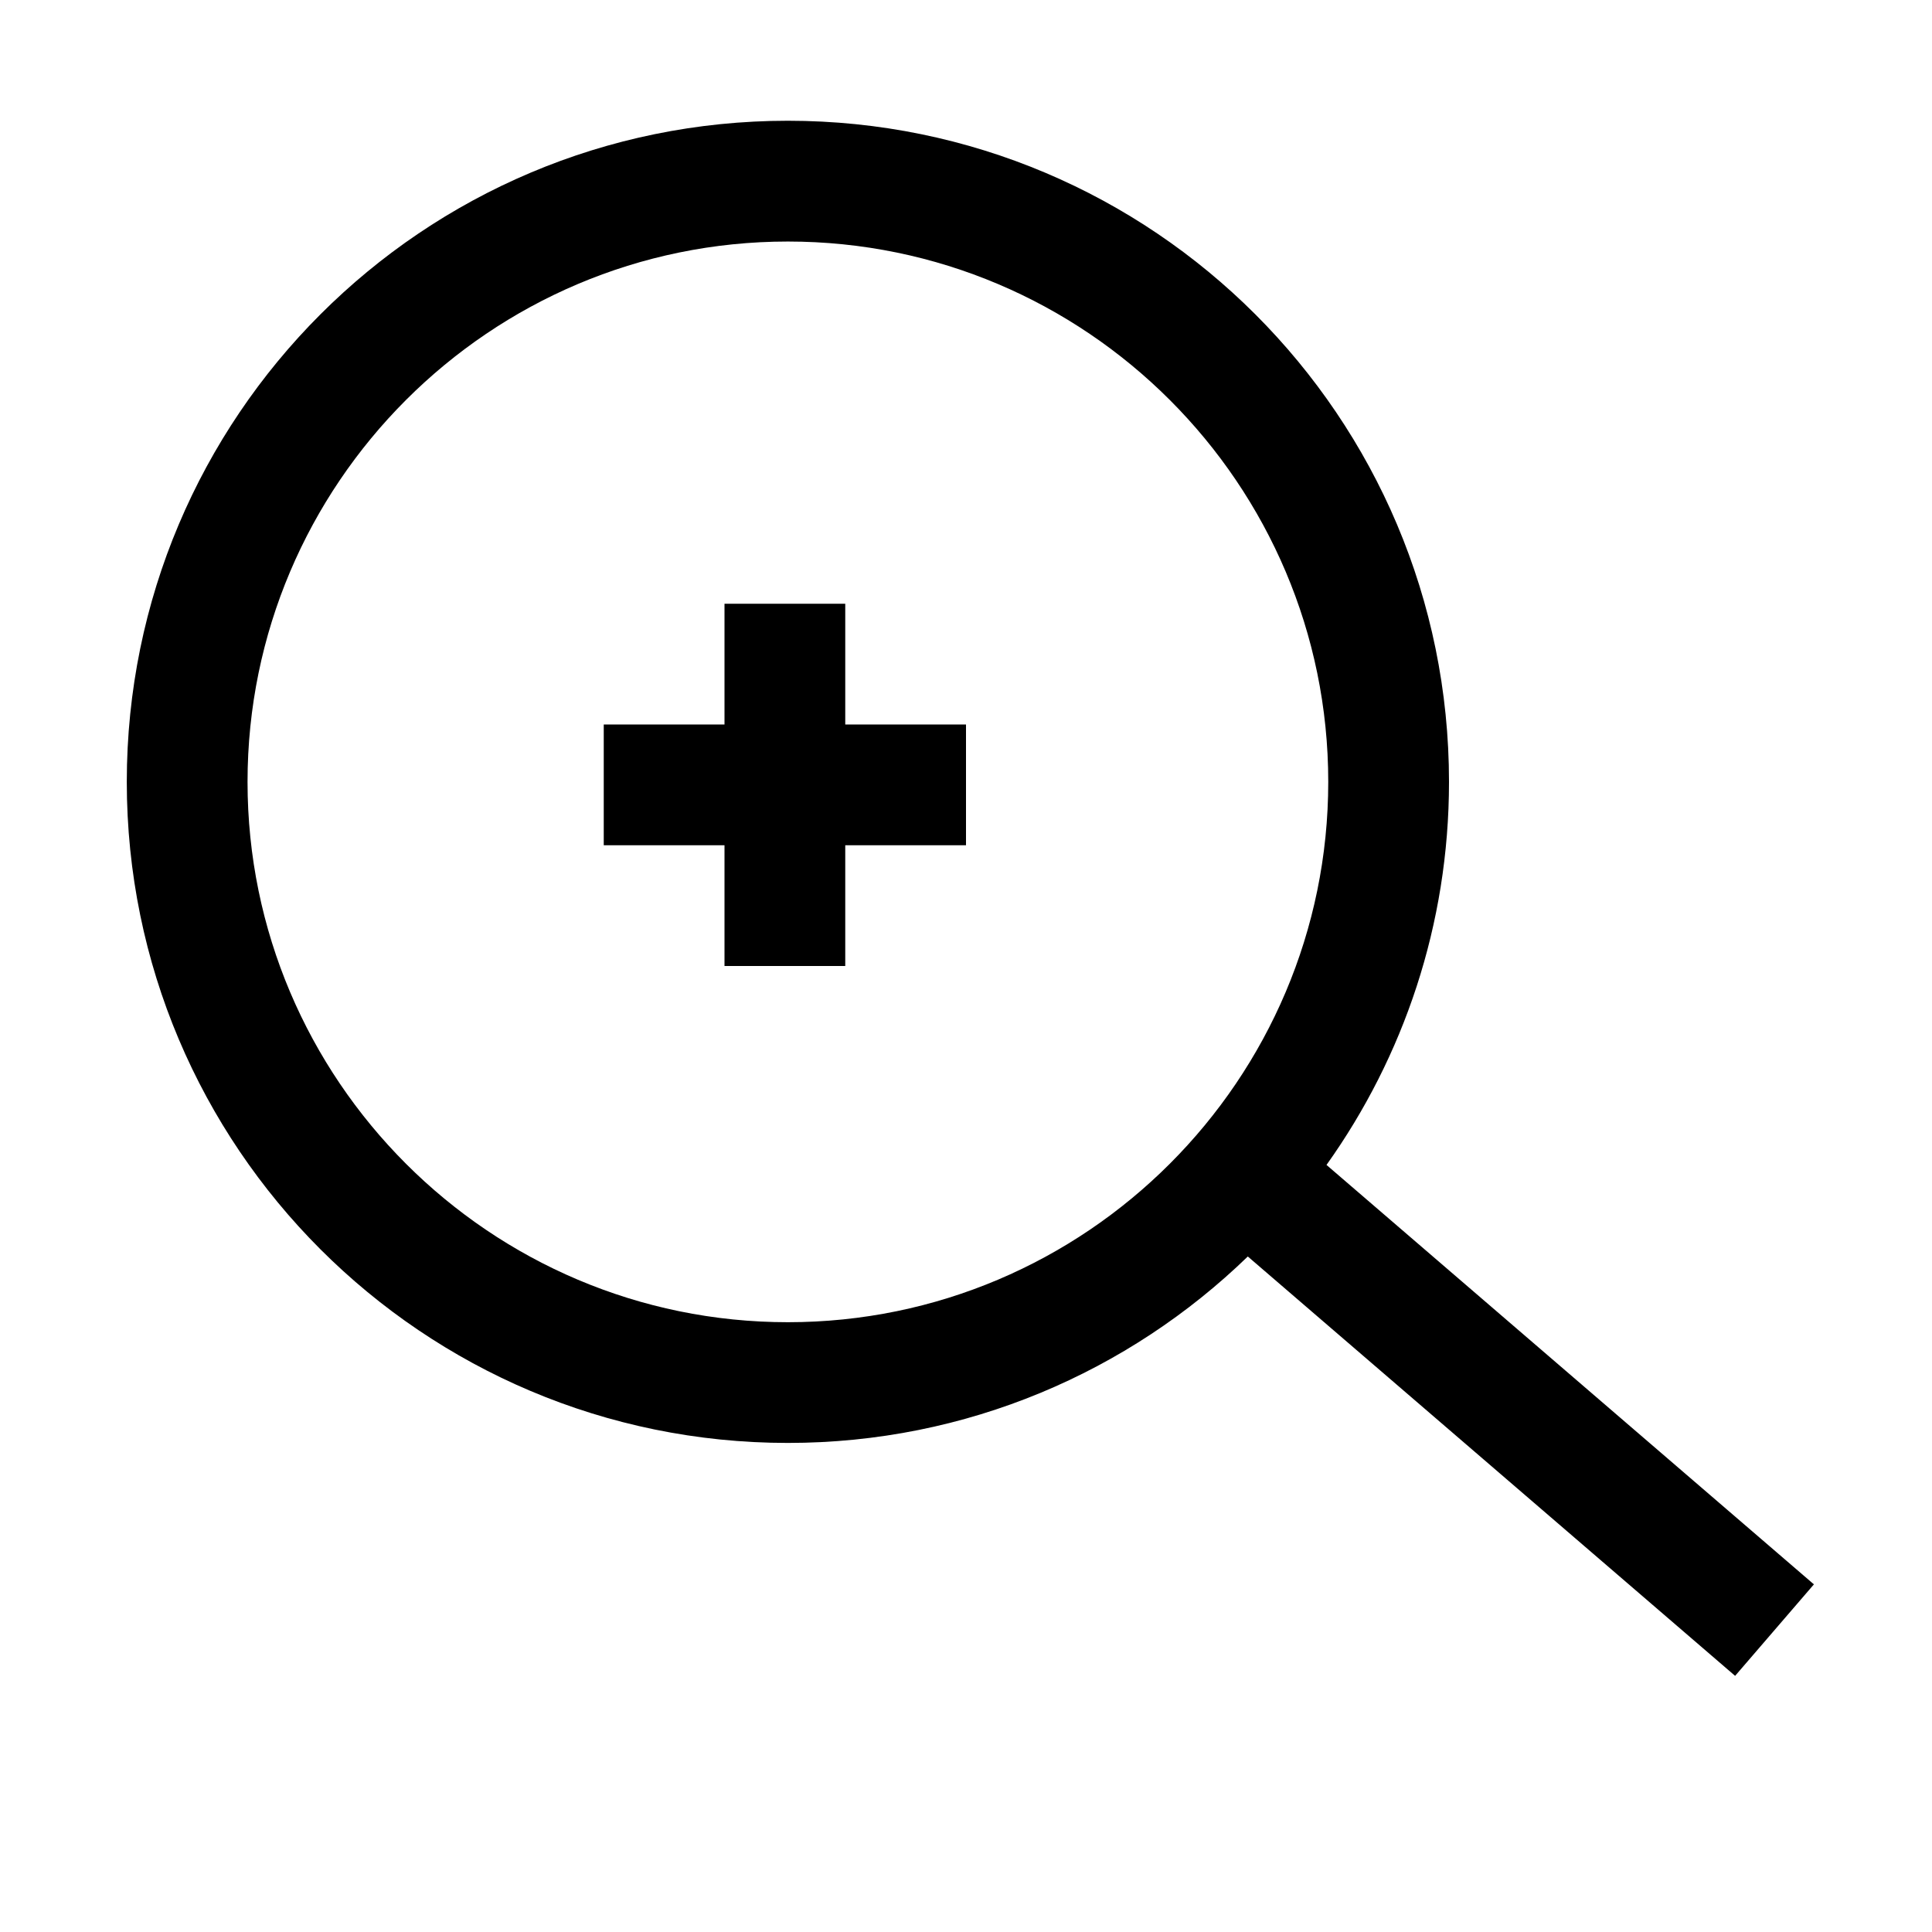 <?xml version="1.0" encoding="utf-8"?>
<!-- Generated by IcoMoon.io -->
<!DOCTYPE svg PUBLIC "-//W3C//DTD SVG 1.1//EN" "http://www.w3.org/Graphics/SVG/1.1/DTD/svg11.dtd">
<svg version="1.1" xmlns="http://www.w3.org/2000/svg" xmlns:xlink="http://www.w3.org/1999/xlink" width="64" height="64" viewBox="0 0 64 64">
	<path d="M28 20h-4v4h-4v4h4v4h4v-4h4v-4h-4z" fill="#000000" />
	<path d="M60.088 52.484l-16.146-13.894c2.552-3.58 4.058-7.958 4.058-12.69 0-12.096-9.806-21.9-21.9-21.9-12.096 0-21.9 9.804-21.9 21.9 0 12.094 9.805 21.899 21.9 21.899 5.923 0 11.293-2.356 15.235-6.176l16.143 13.892 2.61-3.031zM26.1 43.8c-9.87 0-17.9-8.030-17.9-17.899 0-9.87 8.030-17.9 17.9-17.9s17.9 8.029 17.9 17.899c0 9.87-8.030 17.9-17.9 17.9z" fill="#000000" />
</svg>
